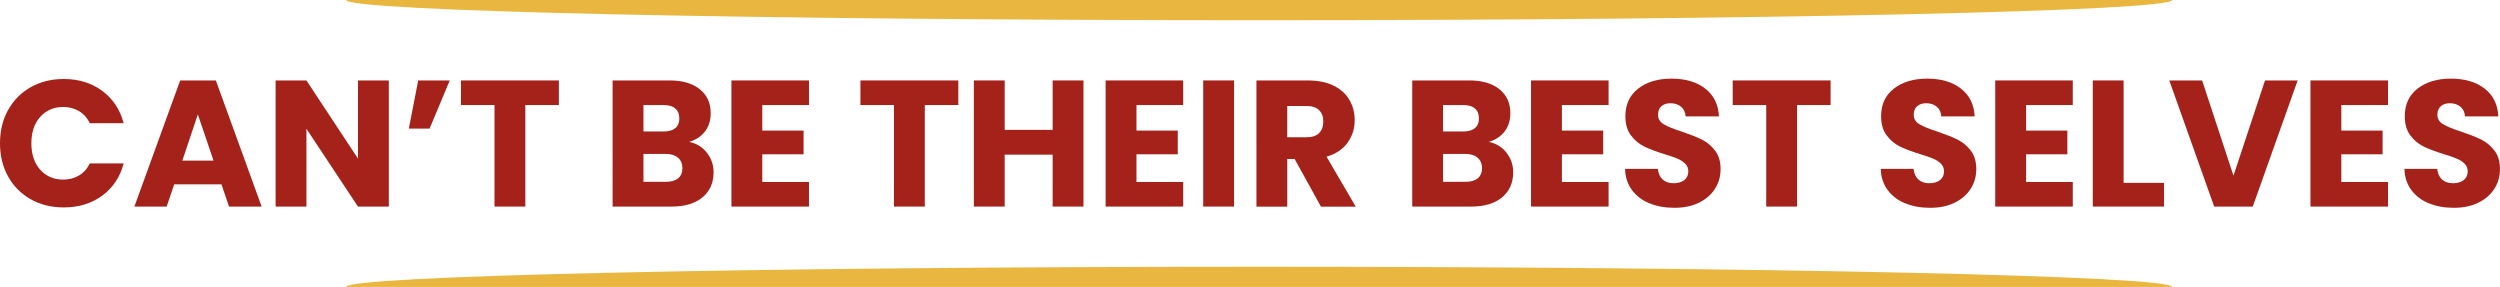 <?xml version="1.0" encoding="UTF-8"?><svg id="a" xmlns="http://www.w3.org/2000/svg" width="832" height="95.5" viewBox="0 0 832 95.5"><path d="M2.7,36.61c1.8-3.25,4.31-5.78,7.53-7.6,3.22-1.81,6.87-2.72,10.95-2.72,5,0,9.28,1.32,12.84,3.95,3.56,2.63,5.94,6.22,7.14,10.76h-11.28c-.84-1.75-2.03-3.09-3.57-4.01-1.54-.92-3.29-1.38-5.25-1.38-3.16,0-5.72,1.1-7.68,3.29-1.96,2.19-2.94,5.12-2.94,8.79s.98,6.6,2.94,8.79c1.96,2.19,4.52,3.29,7.68,3.29,1.96,0,3.71-.46,5.25-1.38,1.54-.92,2.73-2.25,3.57-4.01h11.28c-1.2,4.55-3.58,8.12-7.14,10.73-3.56,2.61-7.84,3.92-12.84,3.92-4.08,0-7.73-.91-10.95-2.72-3.22-1.81-5.73-4.34-7.53-7.57-1.8-3.23-2.7-6.92-2.7-11.07s.9-7.84,2.7-11.09Z" fill="#a5221a" stroke-width="0"/><path d="M73.7,61.34h-15.72l-2.52,7.42h-10.74l15.24-41.98h11.88l15.24,41.98h-10.86l-2.52-7.42ZM71.06,53.45l-5.22-15.37-5.16,15.37h10.38Z" fill="#a5221a" stroke-width="0"/><path d="M129.4,68.76h-10.26l-17.16-25.9v25.9h-10.26V26.77h10.26l17.16,26.02v-26.02h10.26v41.98Z" fill="#a5221a" stroke-width="0"/><path d="M139.18,26.77h10.5l-6.72,16.03h-6.9l3.12-16.03Z" fill="#a5221a" stroke-width="0"/><path d="M185.99,26.77v8.19h-11.16v33.79h-10.26v-33.79h-11.16v-8.19h32.59Z" fill="#a5221a" stroke-width="0"/><path d="M235.26,50.84c1.48,1.89,2.22,4.06,2.22,6.49,0,3.51-1.23,6.29-3.69,8.34s-5.89,3.08-10.29,3.08h-19.63V26.77h18.97c4.28,0,7.63.98,10.05,2.93,2.42,1.95,3.63,4.61,3.63,7.95,0,2.47-.65,4.53-1.95,6.16-1.3,1.64-3.03,2.77-5.19,3.41,2.44.52,4.4,1.73,5.88,3.62ZM214.14,43.76h6.72c1.68,0,2.97-.37,3.87-1.11.9-.74,1.35-1.82,1.35-3.26s-.45-2.53-1.35-3.29c-.9-.76-2.19-1.14-3.87-1.14h-6.72v8.79ZM225.69,59.34c.94-.78,1.41-1.9,1.41-3.38s-.49-2.63-1.47-3.47c-.98-.84-2.33-1.26-4.05-1.26h-7.44v9.27h7.56c1.72,0,3.05-.39,3.99-1.17Z" fill="#a5221a" stroke-width="0"/><path d="M253.69,34.97v8.49h13.74v7.89h-13.74v9.21h15.54v8.19h-25.81V26.77h25.81v8.19h-15.54Z" fill="#a5221a" stroke-width="0"/><path d="M318.93,26.77v8.19h-11.16v33.79h-10.26v-33.79h-11.16v-8.19h32.59Z" fill="#a5221a" stroke-width="0"/><path d="M360.58,26.77v41.98h-10.26v-17.28h-15.96v17.28h-10.26V26.77h10.26v16.45h15.96v-16.45h10.26Z" fill="#a5221a" stroke-width="0"/><path d="M378.22,34.97v8.49h13.74v7.89h-13.74v9.21h15.54v8.19h-25.81V26.77h25.81v8.19h-15.54Z" fill="#a5221a" stroke-width="0"/><path d="M410.69,26.77v41.98h-10.26V26.77h10.26Z" fill="#a5221a" stroke-width="0"/><path d="M439.62,68.78l-8.76-15.86h-2.46v15.86h-10.26V26.78h17.22c3.32,0,6.15.58,8.49,1.74,2.34,1.16,4.09,2.74,5.25,4.76,1.16,2.01,1.74,4.26,1.74,6.73,0,2.79-.79,5.29-2.37,7.48-1.58,2.19-3.91,3.75-6.99,4.67l9.72,16.63h-11.58ZM428.39,45.69h6.36c1.88,0,3.29-.46,4.23-1.38.94-.92,1.41-2.21,1.41-3.89s-.47-2.85-1.41-3.77c-.94-.92-2.35-1.38-4.23-1.38h-6.36v10.41Z" fill="#a5221a" stroke-width="0"/><path d="M501.37,50.84c1.48,1.89,2.22,4.06,2.22,6.49,0,3.51-1.23,6.29-3.69,8.34s-5.89,3.08-10.29,3.08h-19.62V26.77h18.97c4.28,0,7.63.98,10.05,2.93,2.42,1.95,3.63,4.61,3.63,7.95,0,2.47-.65,4.53-1.95,6.16s-3.03,2.77-5.19,3.41c2.44.52,4.4,1.73,5.88,3.62ZM480.25,43.76h6.72c1.68,0,2.97-.37,3.87-1.11.9-.74,1.35-1.82,1.35-3.26s-.45-2.53-1.35-3.29-2.19-1.14-3.87-1.14h-6.72v8.79ZM491.8,59.34c.94-.78,1.41-1.9,1.41-3.38s-.49-2.63-1.47-3.47c-.98-.84-2.33-1.26-4.05-1.26h-7.44v9.27h7.56c1.72,0,3.05-.39,3.99-1.17Z" fill="#a5221a" stroke-width="0"/><path d="M519.8,34.97v8.49h13.74v7.89h-13.74v9.21h15.54v8.19h-25.81V26.77h25.81v8.19h-15.54Z" fill="#a5221a" stroke-width="0"/><path d="M548.97,67.68c-2.44-1-4.39-2.47-5.85-4.43-1.46-1.95-2.23-4.31-2.31-7.06h10.92c.16,1.55.7,2.74,1.62,3.56.92.82,2.12,1.23,3.6,1.23s2.72-.35,3.6-1.05c.88-.7,1.32-1.66,1.32-2.9,0-1.04-.35-1.89-1.05-2.57-.7-.68-1.56-1.24-2.58-1.67-1.02-.44-2.47-.94-4.35-1.5-2.72-.84-4.94-1.68-6.66-2.51-1.72-.84-3.2-2.07-4.44-3.71-1.24-1.63-1.86-3.77-1.86-6.4,0-3.91,1.42-6.97,4.26-9.18,2.84-2.21,6.54-3.32,11.1-3.32s8.38,1.11,11.22,3.32c2.84,2.21,4.36,5.29,4.56,9.24h-11.1c-.08-1.35-.58-2.42-1.5-3.2-.92-.78-2.1-1.17-3.54-1.17-1.24,0-2.24.33-3,.99-.76.66-1.14,1.61-1.14,2.84,0,1.36.64,2.41,1.92,3.17,1.28.76,3.28,1.58,6,2.45,2.72.92,4.93,1.79,6.63,2.63s3.17,2.05,4.41,3.65c1.24,1.59,1.86,3.65,1.86,6.16s-.61,4.57-1.83,6.52c-1.22,1.95-2.99,3.51-5.31,4.66-2.32,1.16-5.06,1.73-8.22,1.73s-5.84-.5-8.28-1.5Z" fill="#a5221a" stroke-width="0"/><path d="M609.22,26.77v8.19h-11.16v33.79h-10.26v-33.79h-11.16v-8.19h32.59Z" fill="#a5221a" stroke-width="0"/><path d="M634.07,67.68c-2.44-1-4.39-2.47-5.85-4.43-1.46-1.95-2.23-4.31-2.31-7.06h10.92c.16,1.55.7,2.74,1.62,3.56.92.82,2.12,1.23,3.6,1.23s2.72-.35,3.6-1.05c.88-.7,1.32-1.66,1.32-2.9,0-1.04-.35-1.89-1.05-2.57-.7-.68-1.56-1.24-2.58-1.67-1.02-.44-2.47-.94-4.35-1.5-2.72-.84-4.94-1.68-6.66-2.51-1.72-.84-3.2-2.07-4.44-3.71-1.24-1.63-1.86-3.77-1.86-6.4,0-3.91,1.42-6.97,4.26-9.18,2.84-2.21,6.54-3.32,11.1-3.32s8.38,1.11,11.22,3.32c2.84,2.21,4.36,5.29,4.56,9.24h-11.1c-.08-1.35-.58-2.42-1.5-3.2-.92-.78-2.1-1.17-3.54-1.17-1.24,0-2.24.33-3,.99-.76.66-1.14,1.61-1.14,2.84,0,1.36.64,2.41,1.92,3.17,1.28.76,3.28,1.58,6,2.45,2.72.92,4.93,1.79,6.63,2.63s3.17,2.05,4.41,3.65c1.24,1.59,1.86,3.65,1.86,6.16s-.61,4.57-1.83,6.52c-1.22,1.95-2.99,3.51-5.31,4.66-2.32,1.16-5.06,1.73-8.22,1.73s-5.84-.5-8.28-1.5Z" fill="#a5221a" stroke-width="0"/><path d="M674.28,34.97v8.49h13.74v7.89h-13.74v9.21h15.54v8.19h-25.81V26.77h25.81v8.19h-15.54Z" fill="#a5221a" stroke-width="0"/><path d="M706.75,60.86h13.44v7.89h-23.71V26.77h10.26v34.09Z" fill="#a5221a" stroke-width="0"/><path d="M764.66,26.77l-14.94,41.98h-12.84l-14.94-41.98h10.92l10.44,31.7,10.5-31.7h10.86Z" fill="#a5221a" stroke-width="0"/><path d="M779.19,34.97v8.49h13.74v7.89h-13.74v9.21h15.54v8.19h-25.81V26.77h25.81v8.19h-15.54Z" fill="#a5221a" stroke-width="0"/><path d="M808.35,67.68c-2.44-1-4.39-2.47-5.85-4.43-1.46-1.95-2.23-4.31-2.31-7.06h10.92c.16,1.55.7,2.74,1.62,3.56.92.82,2.12,1.23,3.6,1.23s2.72-.35,3.6-1.05c.88-.7,1.32-1.66,1.32-2.9,0-1.04-.35-1.89-1.05-2.57s-1.56-1.24-2.58-1.67c-1.02-.44-2.47-.94-4.35-1.5-2.72-.84-4.94-1.68-6.66-2.51-1.72-.84-3.2-2.07-4.44-3.71-1.24-1.63-1.86-3.77-1.86-6.4,0-3.91,1.42-6.97,4.26-9.18,2.84-2.21,6.54-3.32,11.1-3.32s8.38,1.11,11.22,3.32c2.84,2.21,4.36,5.29,4.56,9.24h-11.1c-.08-1.35-.58-2.42-1.5-3.2-.92-.78-2.1-1.17-3.54-1.17-1.24,0-2.24.33-3,.99s-1.14,1.61-1.14,2.84c0,1.36.64,2.41,1.92,3.17,1.28.76,3.28,1.58,6,2.45,2.72.92,4.93,1.79,6.63,2.63,1.7.84,3.17,2.05,4.41,3.65,1.24,1.59,1.86,3.65,1.86,6.16s-.61,4.57-1.83,6.52c-1.22,1.95-2.99,3.51-5.31,4.66-2.32,1.16-5.06,1.73-8.22,1.73s-5.84-.5-8.28-1.5Z" fill="#a5221a" stroke-width="0"/><path id="b" d="M115.19,95.5c0-3.72,136.04-6.73,303.86-6.73s303.86,3.01,303.86,6.73" fill="#e9b73f" stroke-width="0"/><path id="c" d="M115.19,0c0,3.72,136.04,6.73,303.86,6.73S722.91,3.72,722.91,0" fill="#e9b73f" stroke-width="0"/></svg>